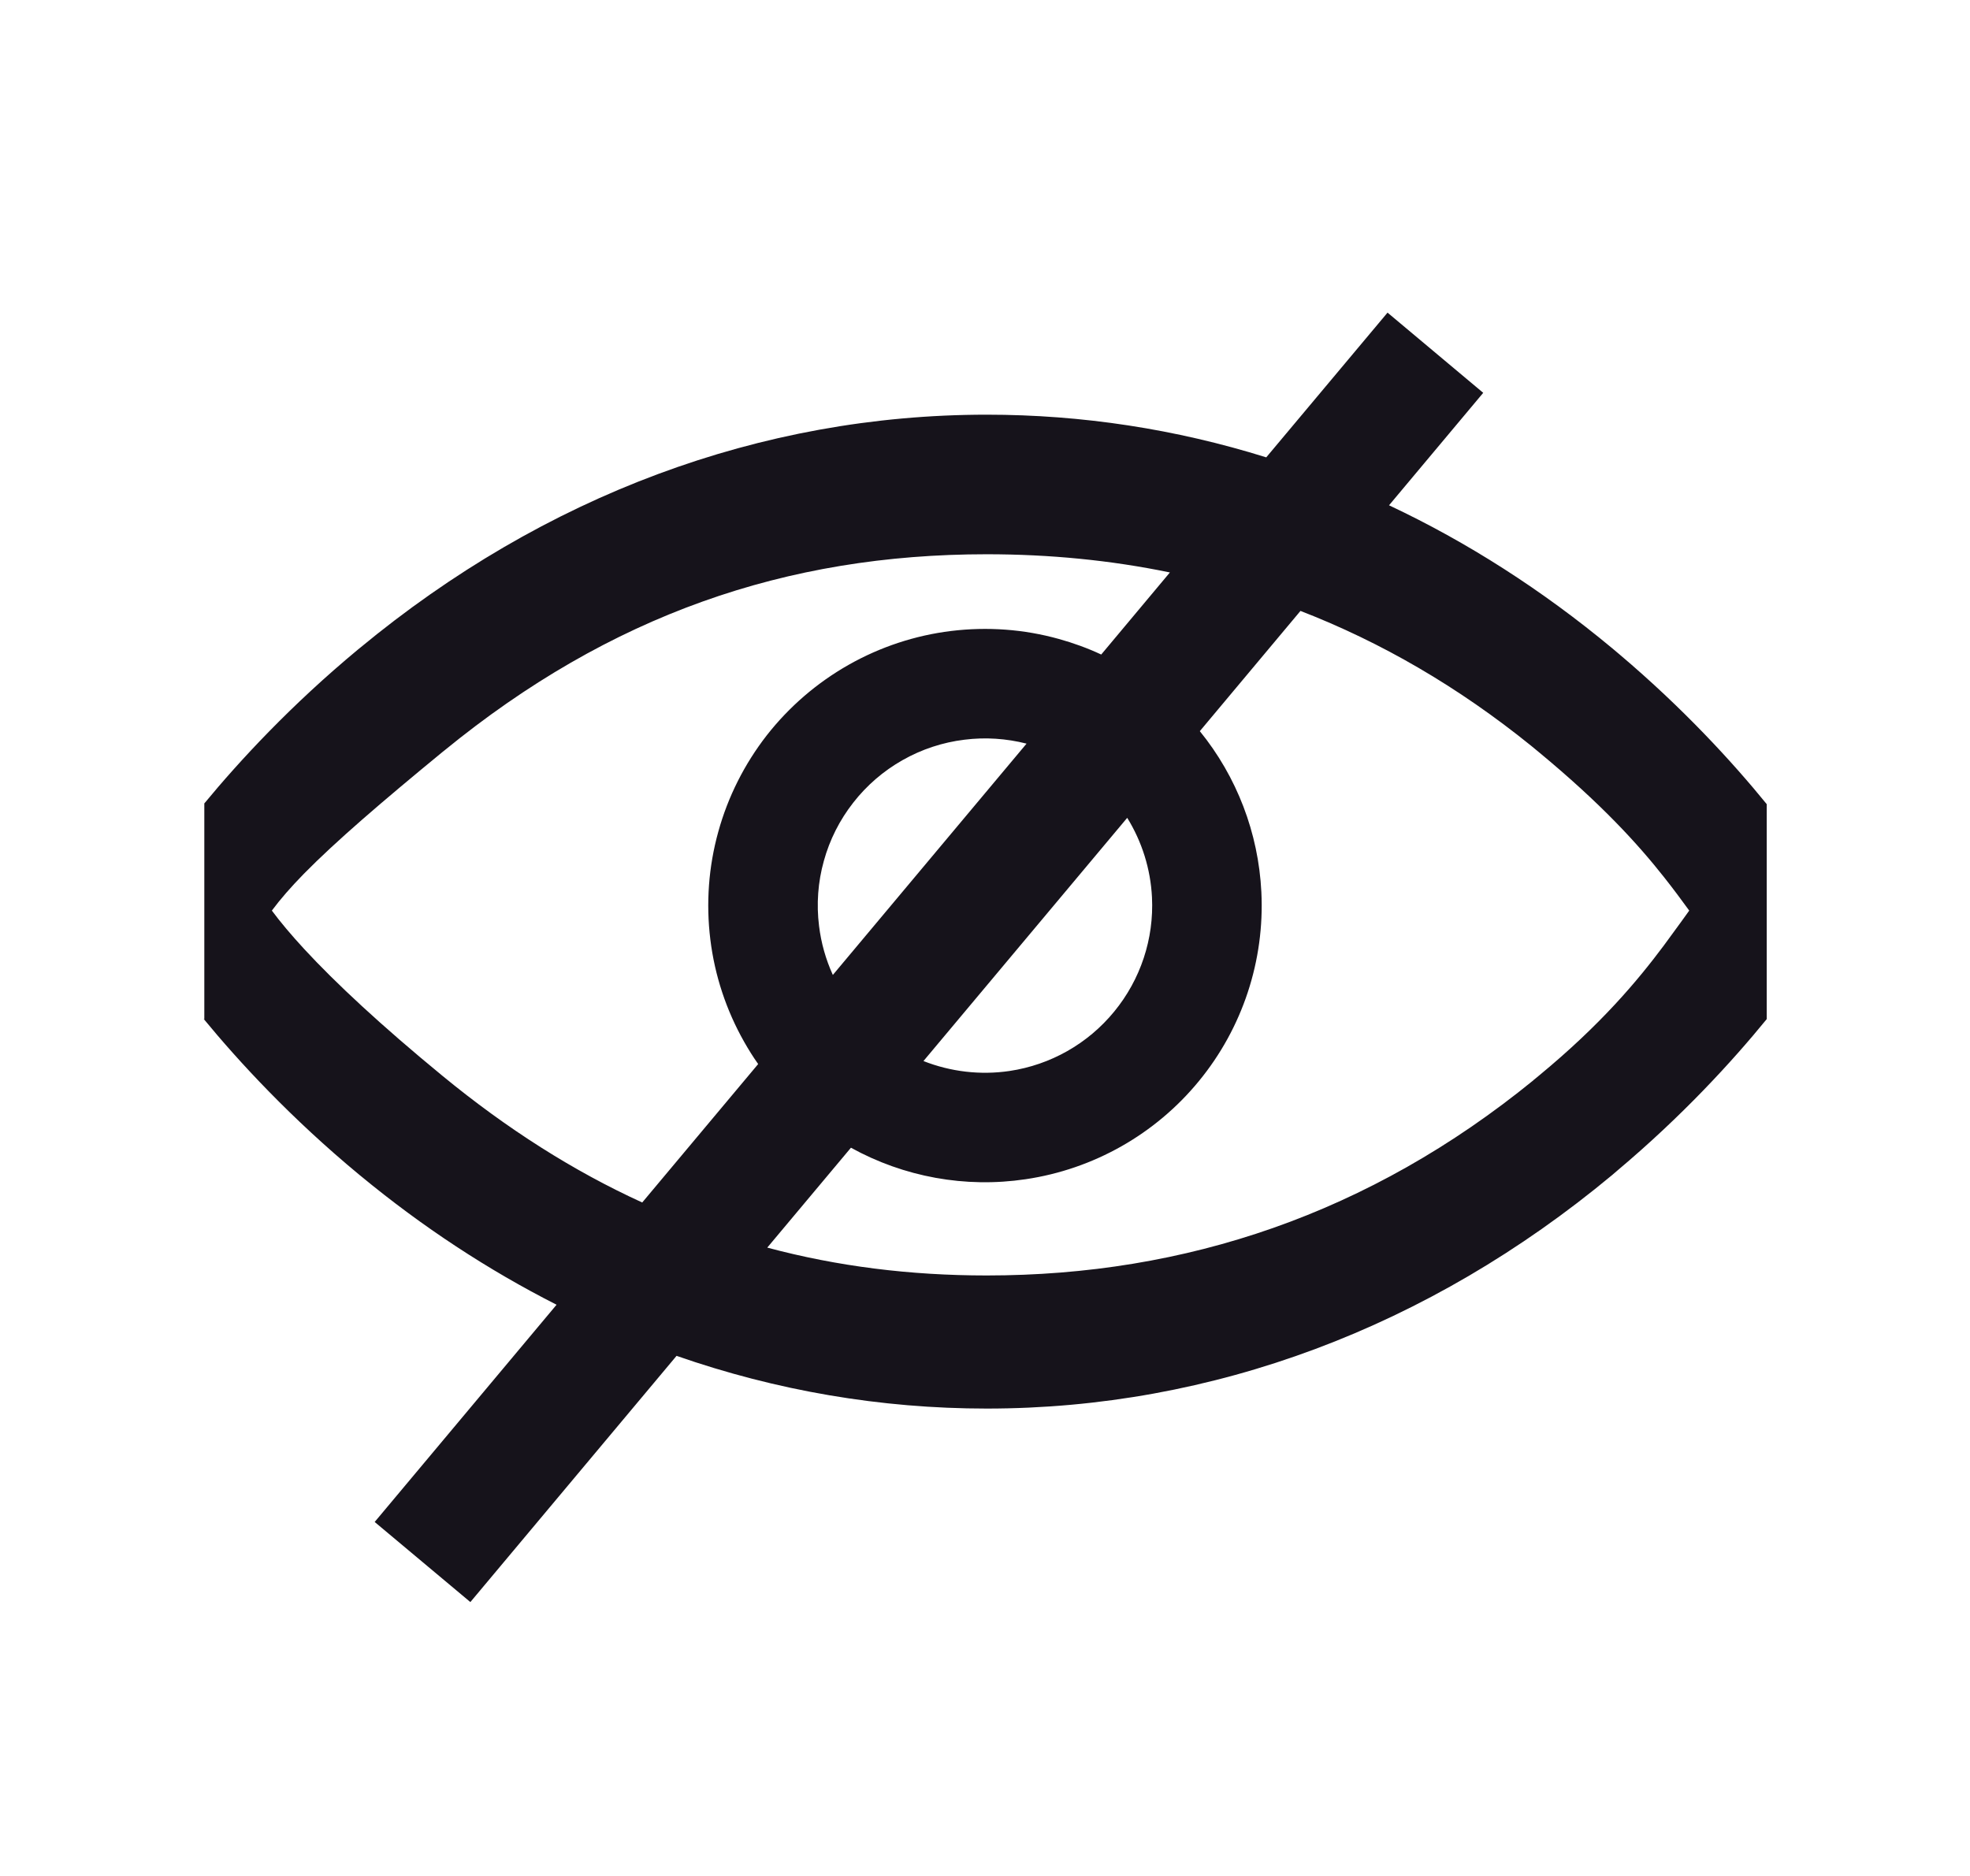 <svg width="21" height="20" viewBox="0 0 21 20" fill="none" xmlns="http://www.w3.org/2000/svg">
<path fill-rule="evenodd" clip-rule="evenodd" d="M6.846 12.82L8.082 11.344C8.028 11.268 7.979 11.189 7.933 11.108C7.742 10.771 7.619 10.4 7.572 10.015C7.525 9.631 7.553 9.241 7.657 8.867C7.76 8.494 7.936 8.145 8.174 7.839C8.413 7.534 8.709 7.279 9.046 7.088C9.383 6.897 9.755 6.774 10.139 6.727C10.524 6.68 10.914 6.708 11.287 6.812C11.442 6.855 11.593 6.91 11.739 6.978L12.471 6.103C11.837 5.972 11.185 5.909 10.518 5.909C8.381 5.909 6.503 6.557 4.736 8.002L4.736 8.002L4.717 8.017C4.067 8.551 3.578 8.971 3.239 9.316C3.1 9.458 2.987 9.588 2.898 9.708C2.987 9.828 3.102 9.965 3.242 10.117C3.579 10.482 4.066 10.935 4.711 11.465L4.711 11.465L4.717 11.47C5.407 12.037 6.113 12.485 6.846 12.82ZM5.933 13.91L3.994 16.226L5.014 17.08L7.212 14.455C8.276 14.826 9.387 15.017 10.518 15.017C12.923 15.017 15.229 14.155 17.187 12.526L17.238 12.482L17.238 12.482C17.934 11.897 18.466 11.315 18.833 10.865V8.573C18.47 8.127 17.946 7.554 17.263 6.976L17.263 6.976C17.238 6.955 17.212 6.933 17.187 6.912C16.439 6.29 15.642 5.78 14.807 5.387L15.811 4.188L14.791 3.333L13.498 4.876C12.535 4.575 11.535 4.421 10.518 4.421C8.113 4.421 5.801 5.282 3.833 6.911L3.818 6.923L3.818 6.923C3.102 7.517 2.554 8.11 2.176 8.568L2.178 8.567V10.868L2.167 10.858C2.547 11.32 3.103 11.923 3.833 12.527L3.843 12.535L3.843 12.535C4.504 13.081 5.204 13.54 5.933 13.91ZM13.863 6.513C14.722 6.846 15.543 7.321 16.322 7.951L16.322 7.951C16.349 7.973 16.376 7.995 16.402 8.017C17.071 8.57 17.46 8.999 17.738 9.351C17.84 9.48 17.927 9.598 18.007 9.708C17.978 9.748 17.948 9.789 17.917 9.833L17.917 9.833C17.861 9.91 17.801 9.993 17.735 10.082C17.457 10.454 17.068 10.921 16.402 11.47L16.346 11.516L16.346 11.517C14.6 12.94 12.639 13.598 10.518 13.598C9.703 13.598 8.926 13.501 8.179 13.301L9.071 12.236C9.636 12.548 10.29 12.668 10.933 12.572C11.657 12.465 12.316 12.092 12.78 11.526C13.245 10.96 13.482 10.241 13.446 9.51C13.415 8.88 13.184 8.28 12.79 7.795L13.863 6.513ZM10.943 7.928L8.878 10.394C8.803 10.229 8.753 10.053 8.731 9.872C8.702 9.64 8.719 9.404 8.782 9.179C8.844 8.953 8.951 8.742 9.095 8.558C9.239 8.373 9.418 8.219 9.621 8.104C9.825 7.988 10.05 7.914 10.282 7.886C10.503 7.858 10.727 7.873 10.943 7.928ZM9.844 11.312C10.133 11.426 10.45 11.464 10.761 11.418C11.199 11.353 11.597 11.127 11.877 10.785C12.158 10.443 12.302 10.009 12.28 9.567C12.265 9.264 12.173 8.973 12.016 8.719L9.844 11.312Z" fill='#16131B'/>
</svg>
